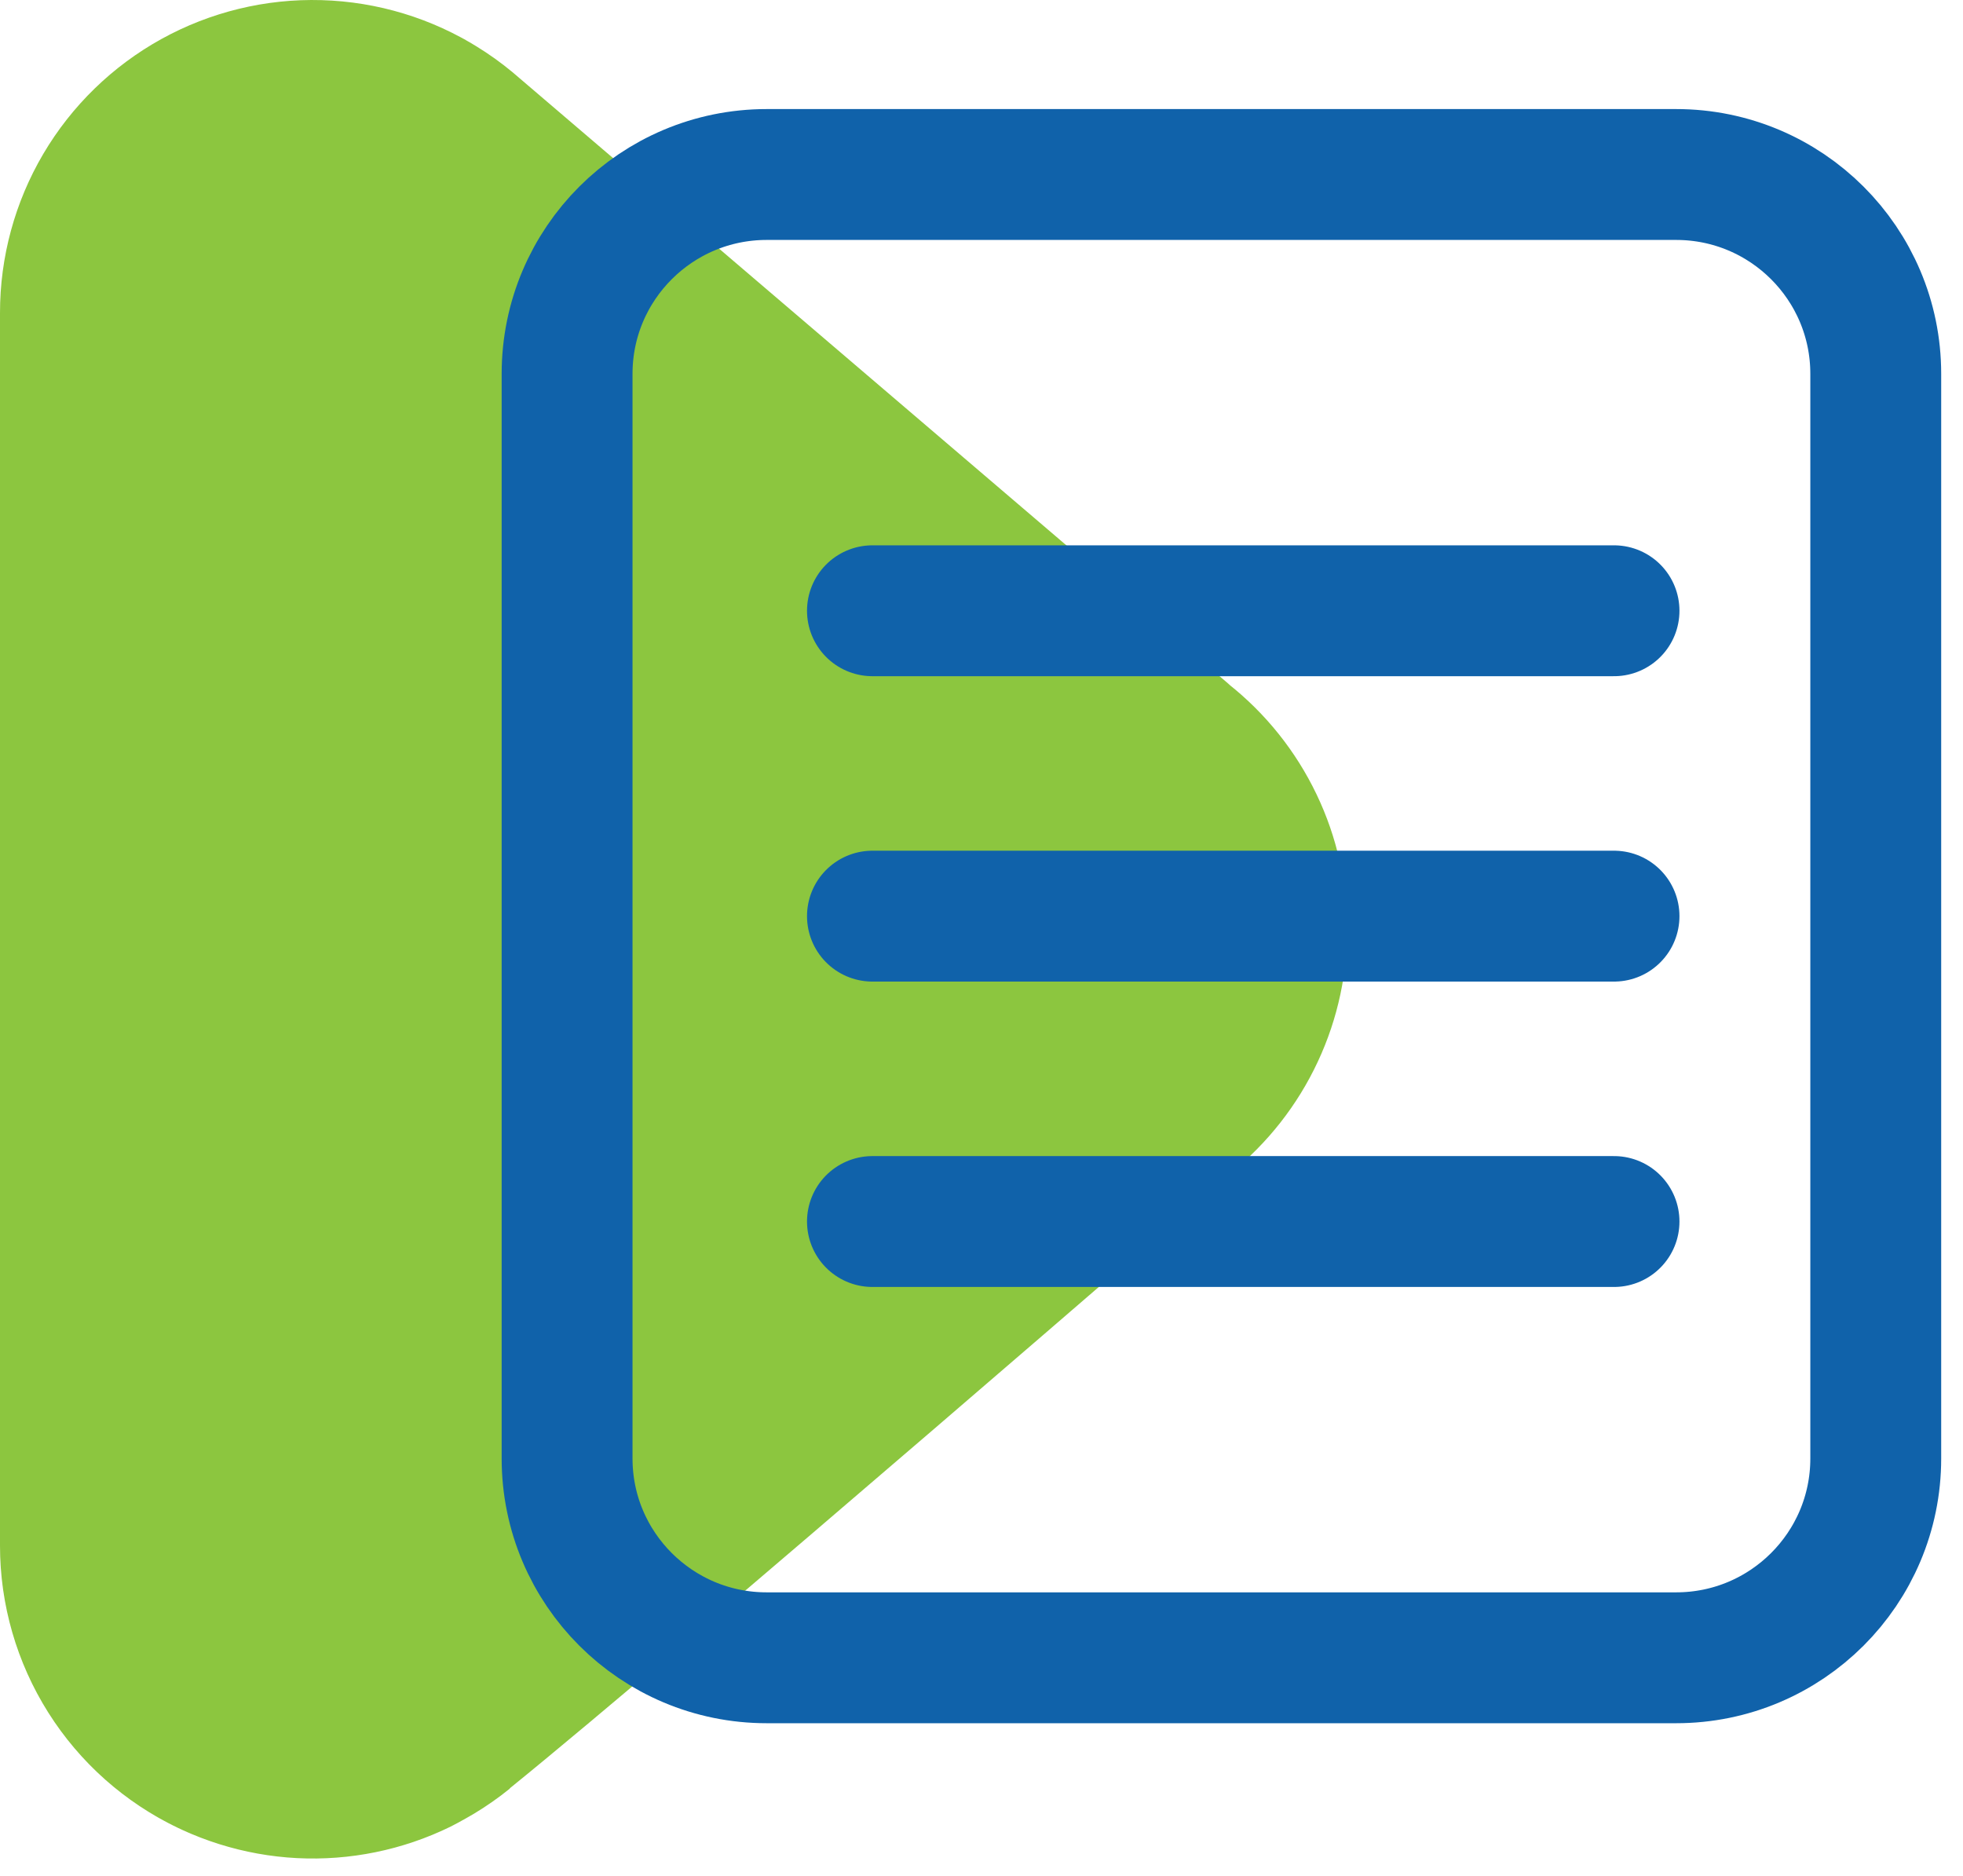 <svg width="45" height="43" viewBox="0 0 45 43" fill="none" xmlns="http://www.w3.org/2000/svg">
<path d="M10.625 0.887L10.988 1.103C9.903 0.42 8.655 0.04 7.373 0.003C6.091 -0.034 4.823 0.274 3.701 0.894C2.579 1.514 1.643 2.424 0.992 3.528C0.341 4.633 -0.001 5.892 3.7628e-06 7.174V35.43C0.001 36.647 0.311 37.844 0.902 38.909C1.493 39.973 2.345 40.87 3.378 41.514C4.411 42.158 5.591 42.529 6.807 42.592C8.023 42.654 9.234 42.406 10.328 41.871C10.809 41.627 11.263 41.333 11.683 40.995C15.542 37.873 28.209 26.889 28.209 26.889C29.062 26.202 29.746 25.329 30.209 24.337C30.673 23.346 30.903 22.261 30.882 21.166C30.861 20.071 30.59 18.996 30.089 18.023C29.588 17.049 28.871 16.203 27.993 15.55L28.209 15.715L11.741 1.648C10.692 0.781 9.418 0.23 8.068 0.059C6.718 -0.111 5.348 0.106 4.117 0.686C2.886 1.266 1.845 2.183 1.116 3.332C0.387 4.481 -7.70433e-05 5.814 3.7628e-06 7.174V35.43C0 36.784 0.384 38.111 1.107 39.256C1.83 40.402 2.863 41.319 4.086 41.902C5.309 42.484 6.672 42.709 8.017 42.549C9.362 42.389 10.634 41.852 11.687 40.999" fill="#8CC63F"/>
<path d="M38.424 4H17.576C15.049 4 13 6.046 13 8.569V33.431C13 35.954 15.049 38 17.576 38H38.424C40.951 38 43 35.954 43 33.431V8.569C43 6.046 40.951 4 38.424 4Z" stroke="#1062AA" stroke-width="3" stroke-miterlimit="10"/>
<path d="M20 14H37" stroke="#1062AA" stroke-width="3" stroke-linecap="round" stroke-linejoin="round"/>
<path d="M20 21H37" stroke="#1062AA" stroke-width="3" stroke-linecap="round" stroke-linejoin="round"/>
<path d="M20 28H37" stroke="#1062AA" stroke-width="3" stroke-linecap="round" stroke-linejoin="round"/>
</svg>
